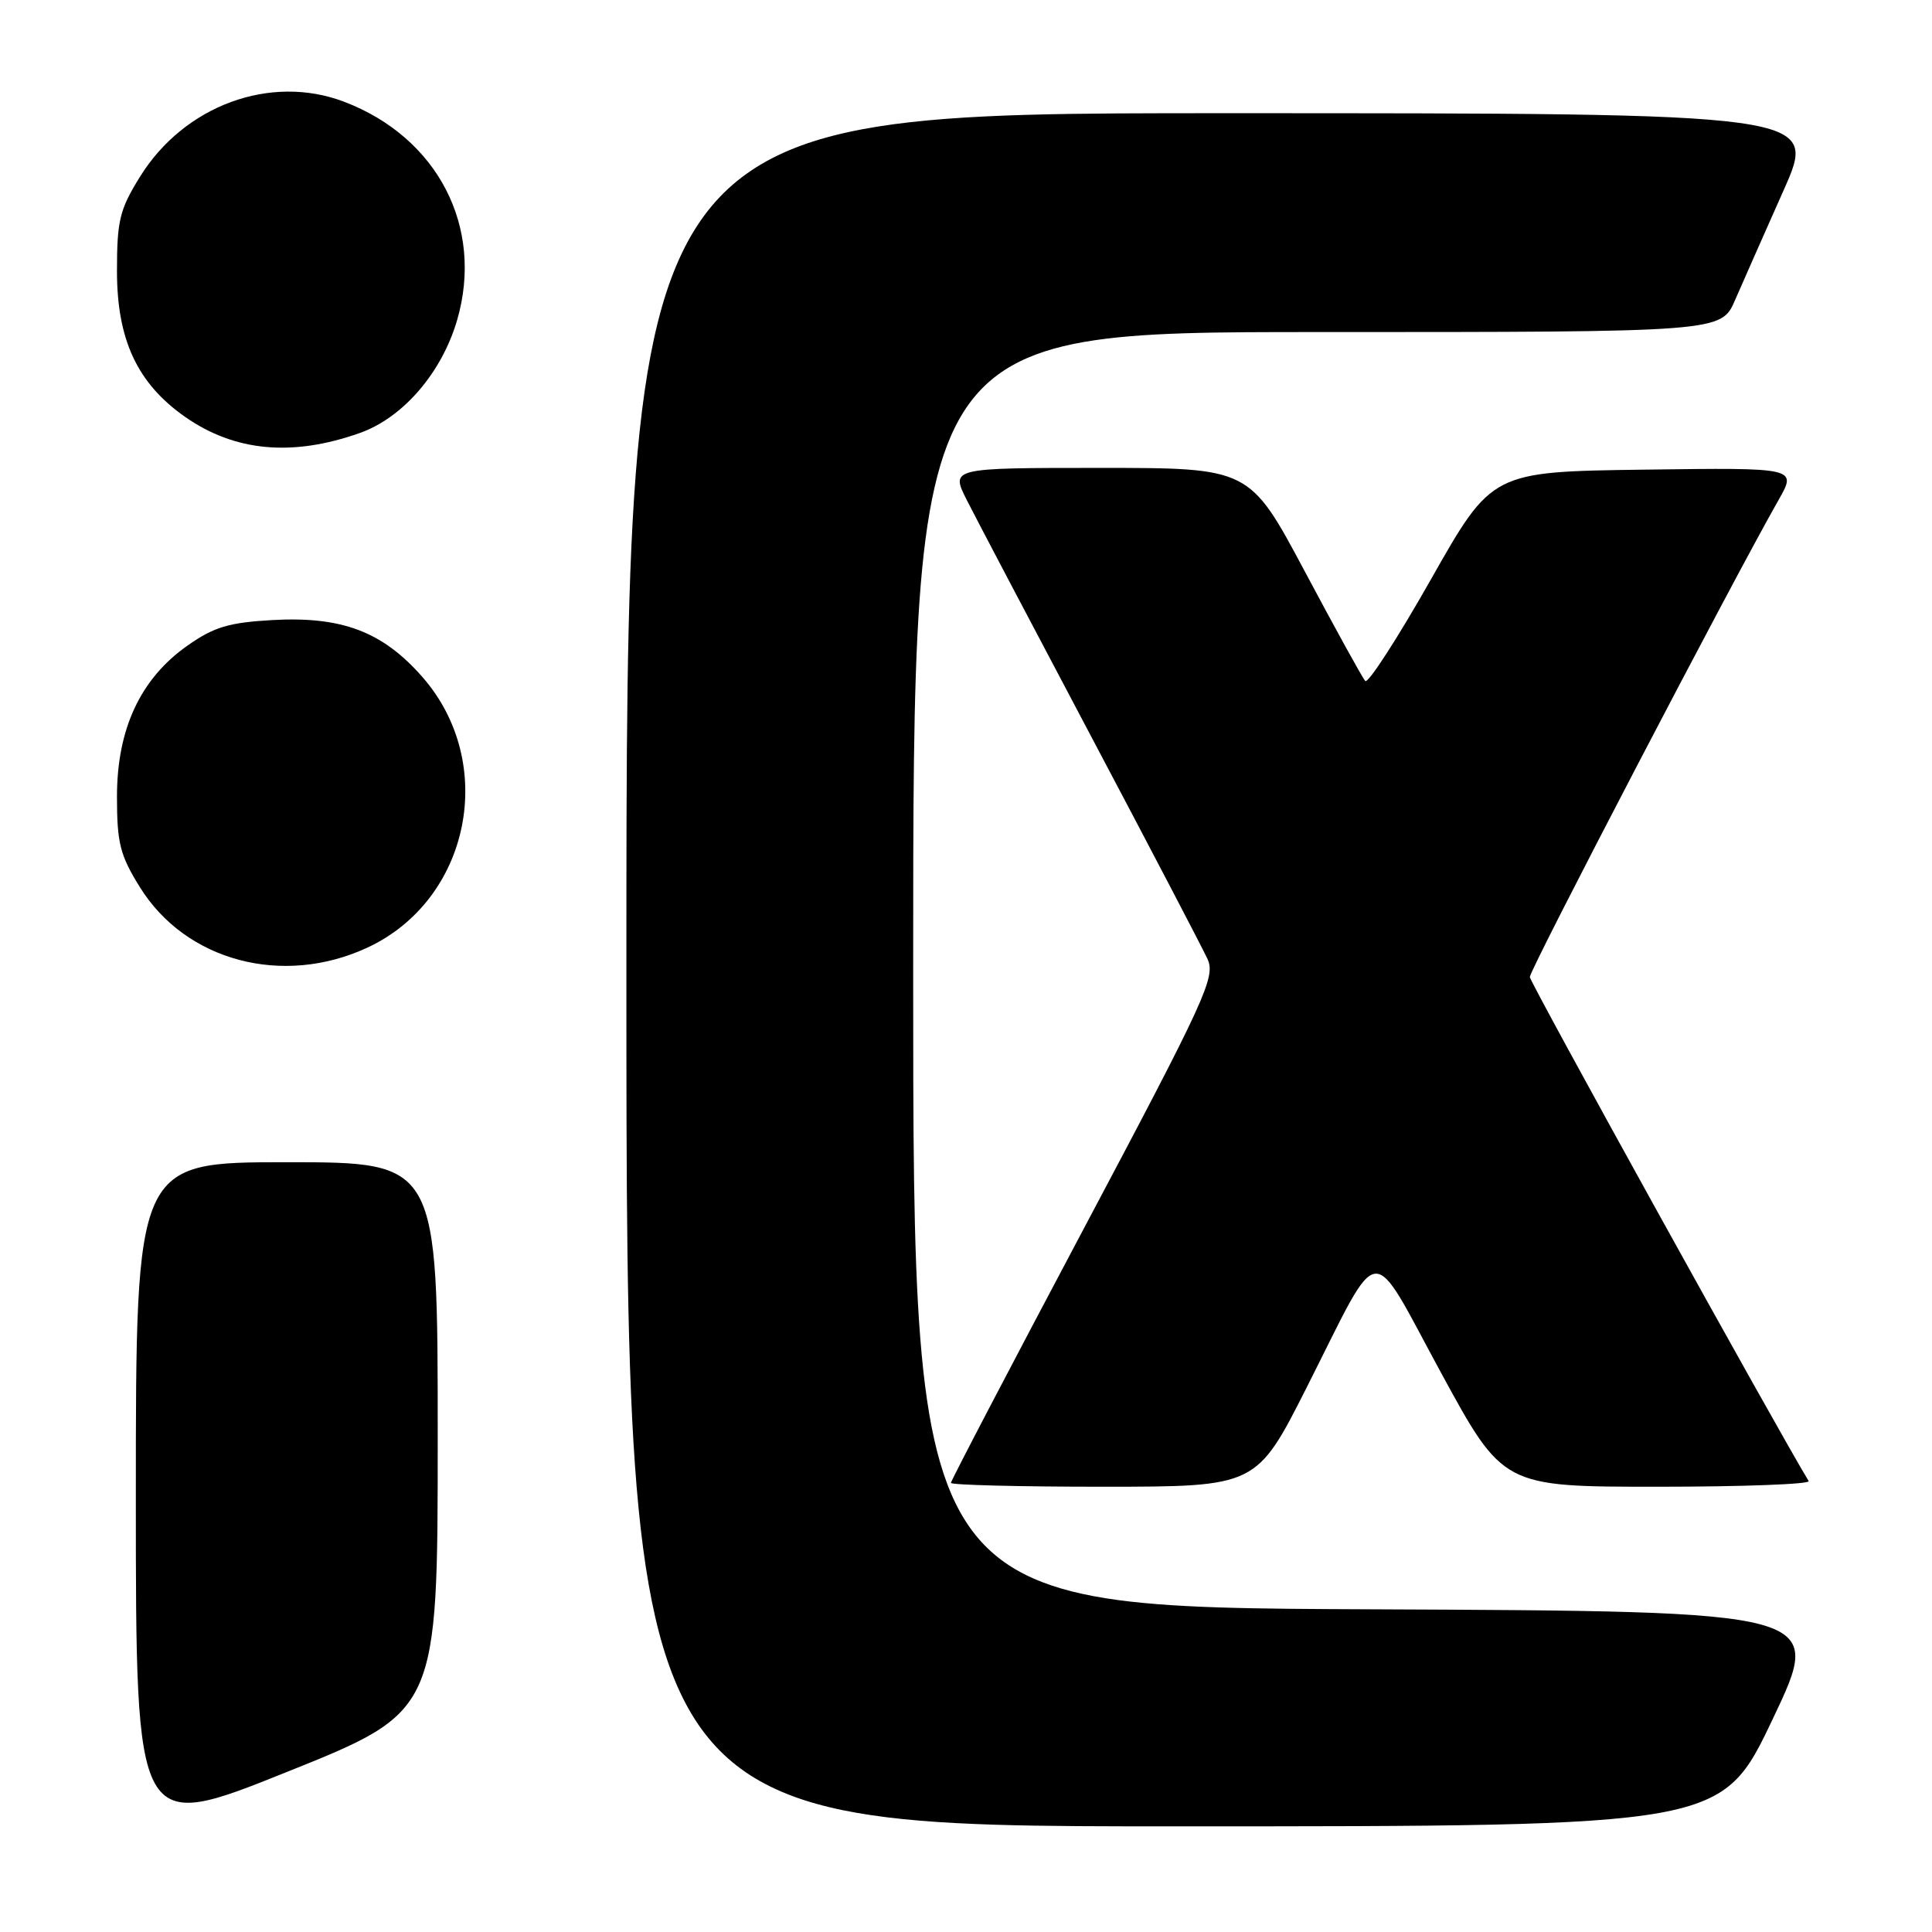 <?xml version="1.0" encoding="UTF-8" standalone="no"?>
<!DOCTYPE svg PUBLIC "-//W3C//DTD SVG 1.1//EN" "http://www.w3.org/Graphics/SVG/1.1/DTD/svg11.dtd" >
<svg xmlns="http://www.w3.org/2000/svg" xmlns:xlink="http://www.w3.org/1999/xlink" version="1.1" viewBox="0 0 256 256">
 <g >
 <path fill="currentColor"
d=" M 58.00 190.39 C 58.00 154.00 58.00 154.00 38.00 154.00 C 18.00 154.00 18.00 154.00 18.00 198.41 C 18.00 242.83 18.00 242.83 38.00 234.80 C 58.00 226.78 58.00 226.78 58.00 190.39 Z  M 234.91 227.75 C 241.69 213.50 241.69 213.50 181.35 213.24 C 121.00 212.98 121.00 212.98 121.00 128.49 C 121.00 44.00 121.00 44.00 174.54 44.00 C 228.07 44.00 228.07 44.00 229.91 39.75 C 230.93 37.41 233.81 30.89 236.32 25.25 C 240.89 15.00 240.89 15.00 161.94 15.00 C 83.00 15.00 83.00 15.00 83.00 128.50 C 83.00 242.00 83.00 242.00 155.57 242.00 C 228.13 242.00 228.13 242.00 234.91 227.75 Z  M 173.19 183.75 C 183.17 164.00 181.32 164.20 190.92 181.85 C 199.16 197.00 199.16 197.00 219.64 197.00 C 230.90 197.00 239.91 196.66 239.66 196.25 C 235.49 189.41 202.73 130.21 202.71 129.46 C 202.67 128.53 229.54 77.01 235.68 66.23 C 238.11 61.96 238.11 61.96 217.90 62.23 C 197.69 62.50 197.69 62.50 189.63 76.73 C 185.19 84.56 181.27 90.64 180.90 90.23 C 180.53 89.83 176.94 83.31 172.91 75.75 C 165.58 62.00 165.58 62.00 145.77 62.00 C 125.96 62.00 125.96 62.00 128.10 66.25 C 129.28 68.59 136.68 82.65 144.54 97.50 C 152.40 112.35 159.36 125.67 160.01 127.09 C 161.08 129.48 159.80 132.29 143.59 162.83 C 133.91 181.07 126.00 196.21 126.00 196.49 C 126.00 196.77 135.11 197.00 146.25 197.00 C 166.50 196.99 166.50 196.99 173.19 183.75 Z  M 48.69 125.56 C 62.32 119.22 65.98 101.07 55.93 89.66 C 50.67 83.68 45.28 81.65 36.10 82.16 C 30.31 82.49 28.35 83.08 24.85 85.54 C 18.61 89.92 15.50 96.59 15.50 105.56 C 15.50 111.71 15.90 113.31 18.52 117.53 C 24.59 127.35 37.48 130.78 48.69 125.56 Z  M 47.69 57.37 C 53.41 55.34 58.54 49.38 60.57 42.42 C 64.15 30.11 58.01 18.22 45.62 13.49 C 35.85 9.76 24.39 13.97 18.53 23.45 C 15.85 27.77 15.50 29.23 15.50 35.92 C 15.50 45.02 18.19 50.79 24.50 55.22 C 31.09 59.84 38.73 60.55 47.69 57.37 Z "/>
</g>
</svg>
